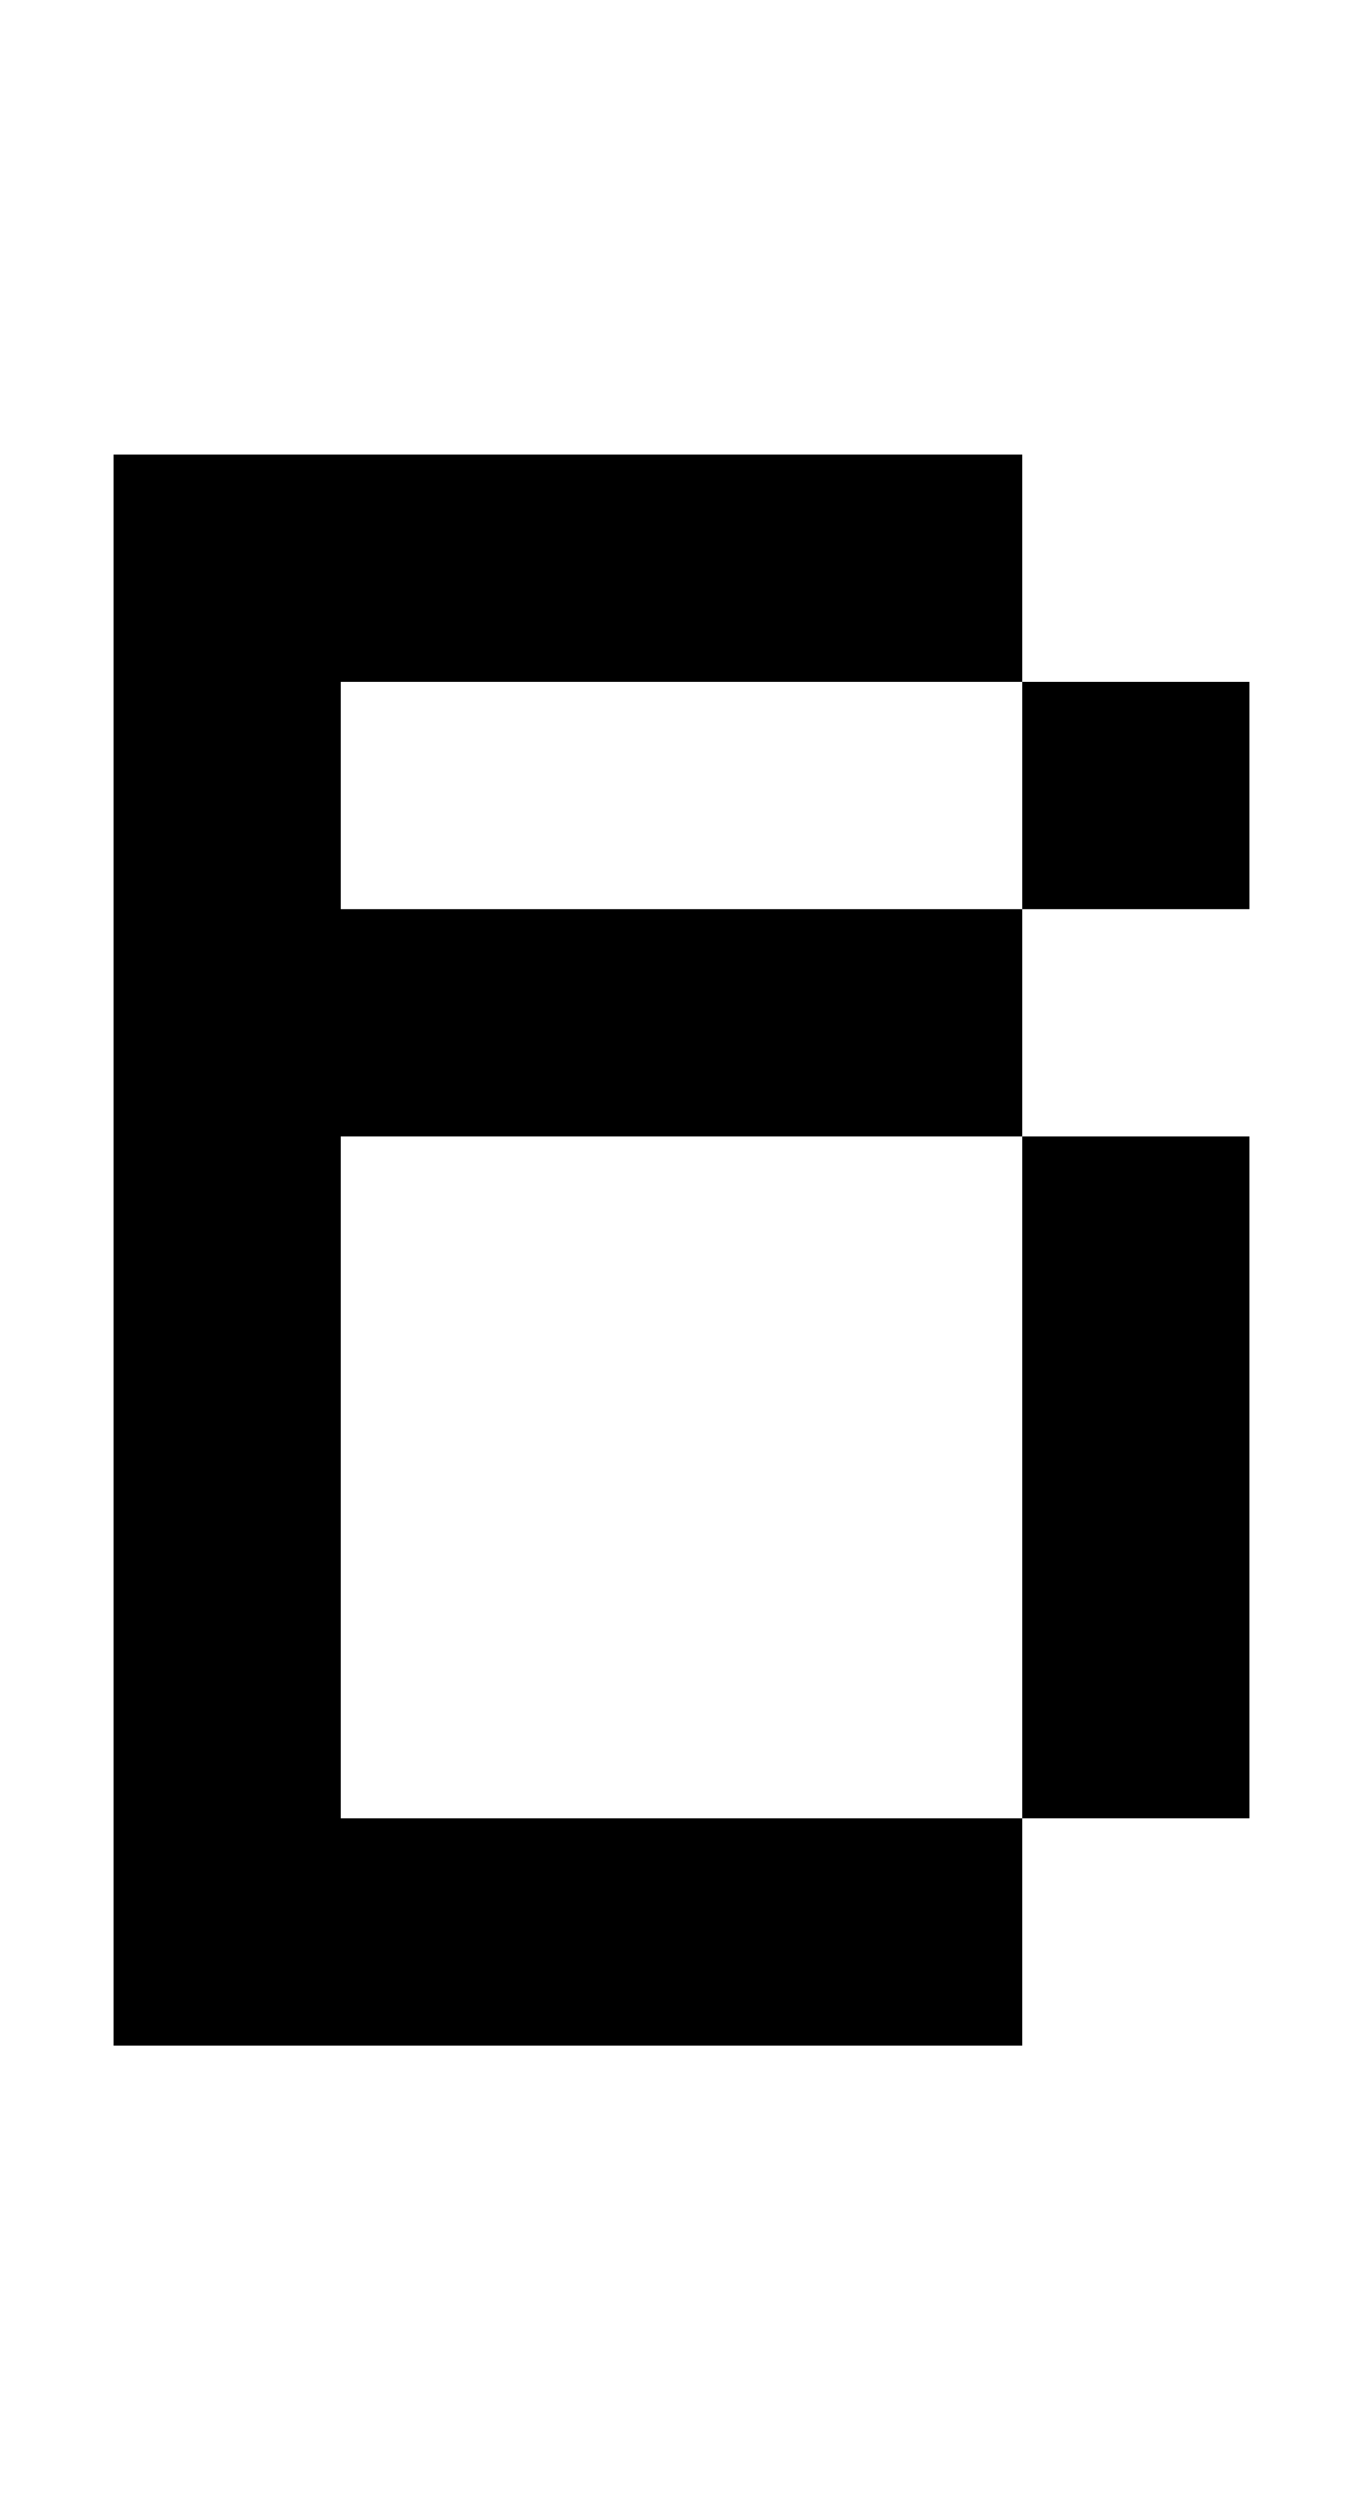 <svg width="12px" height="22px" viewBox="0 0 12 22" version="1.1" xmlns="http://www.w3.org/2000/svg" xmlns:xlink="http://www.w3.org/1999/xlink">
    <title>066</title>
    <g id="066" stroke="none" stroke-width="1" fill="none" fill-rule="evenodd">
        <polygon id="Path" fill="#000000" fill-rule="nonzero" points="9 16 9 10 11 10 11 16"></polygon>
        <polygon id="Path" fill="#000000" fill-rule="nonzero" points="9 8 9 6 11 6 11 8"></polygon>
        <polygon id="Path" fill="#000000" fill-rule="nonzero" points="1 18 1 4 9 4 9 6 3 6 3 8 9 8 9 10 3 10 3 16 9 16 9 18"></polygon>
    </g>
</svg>